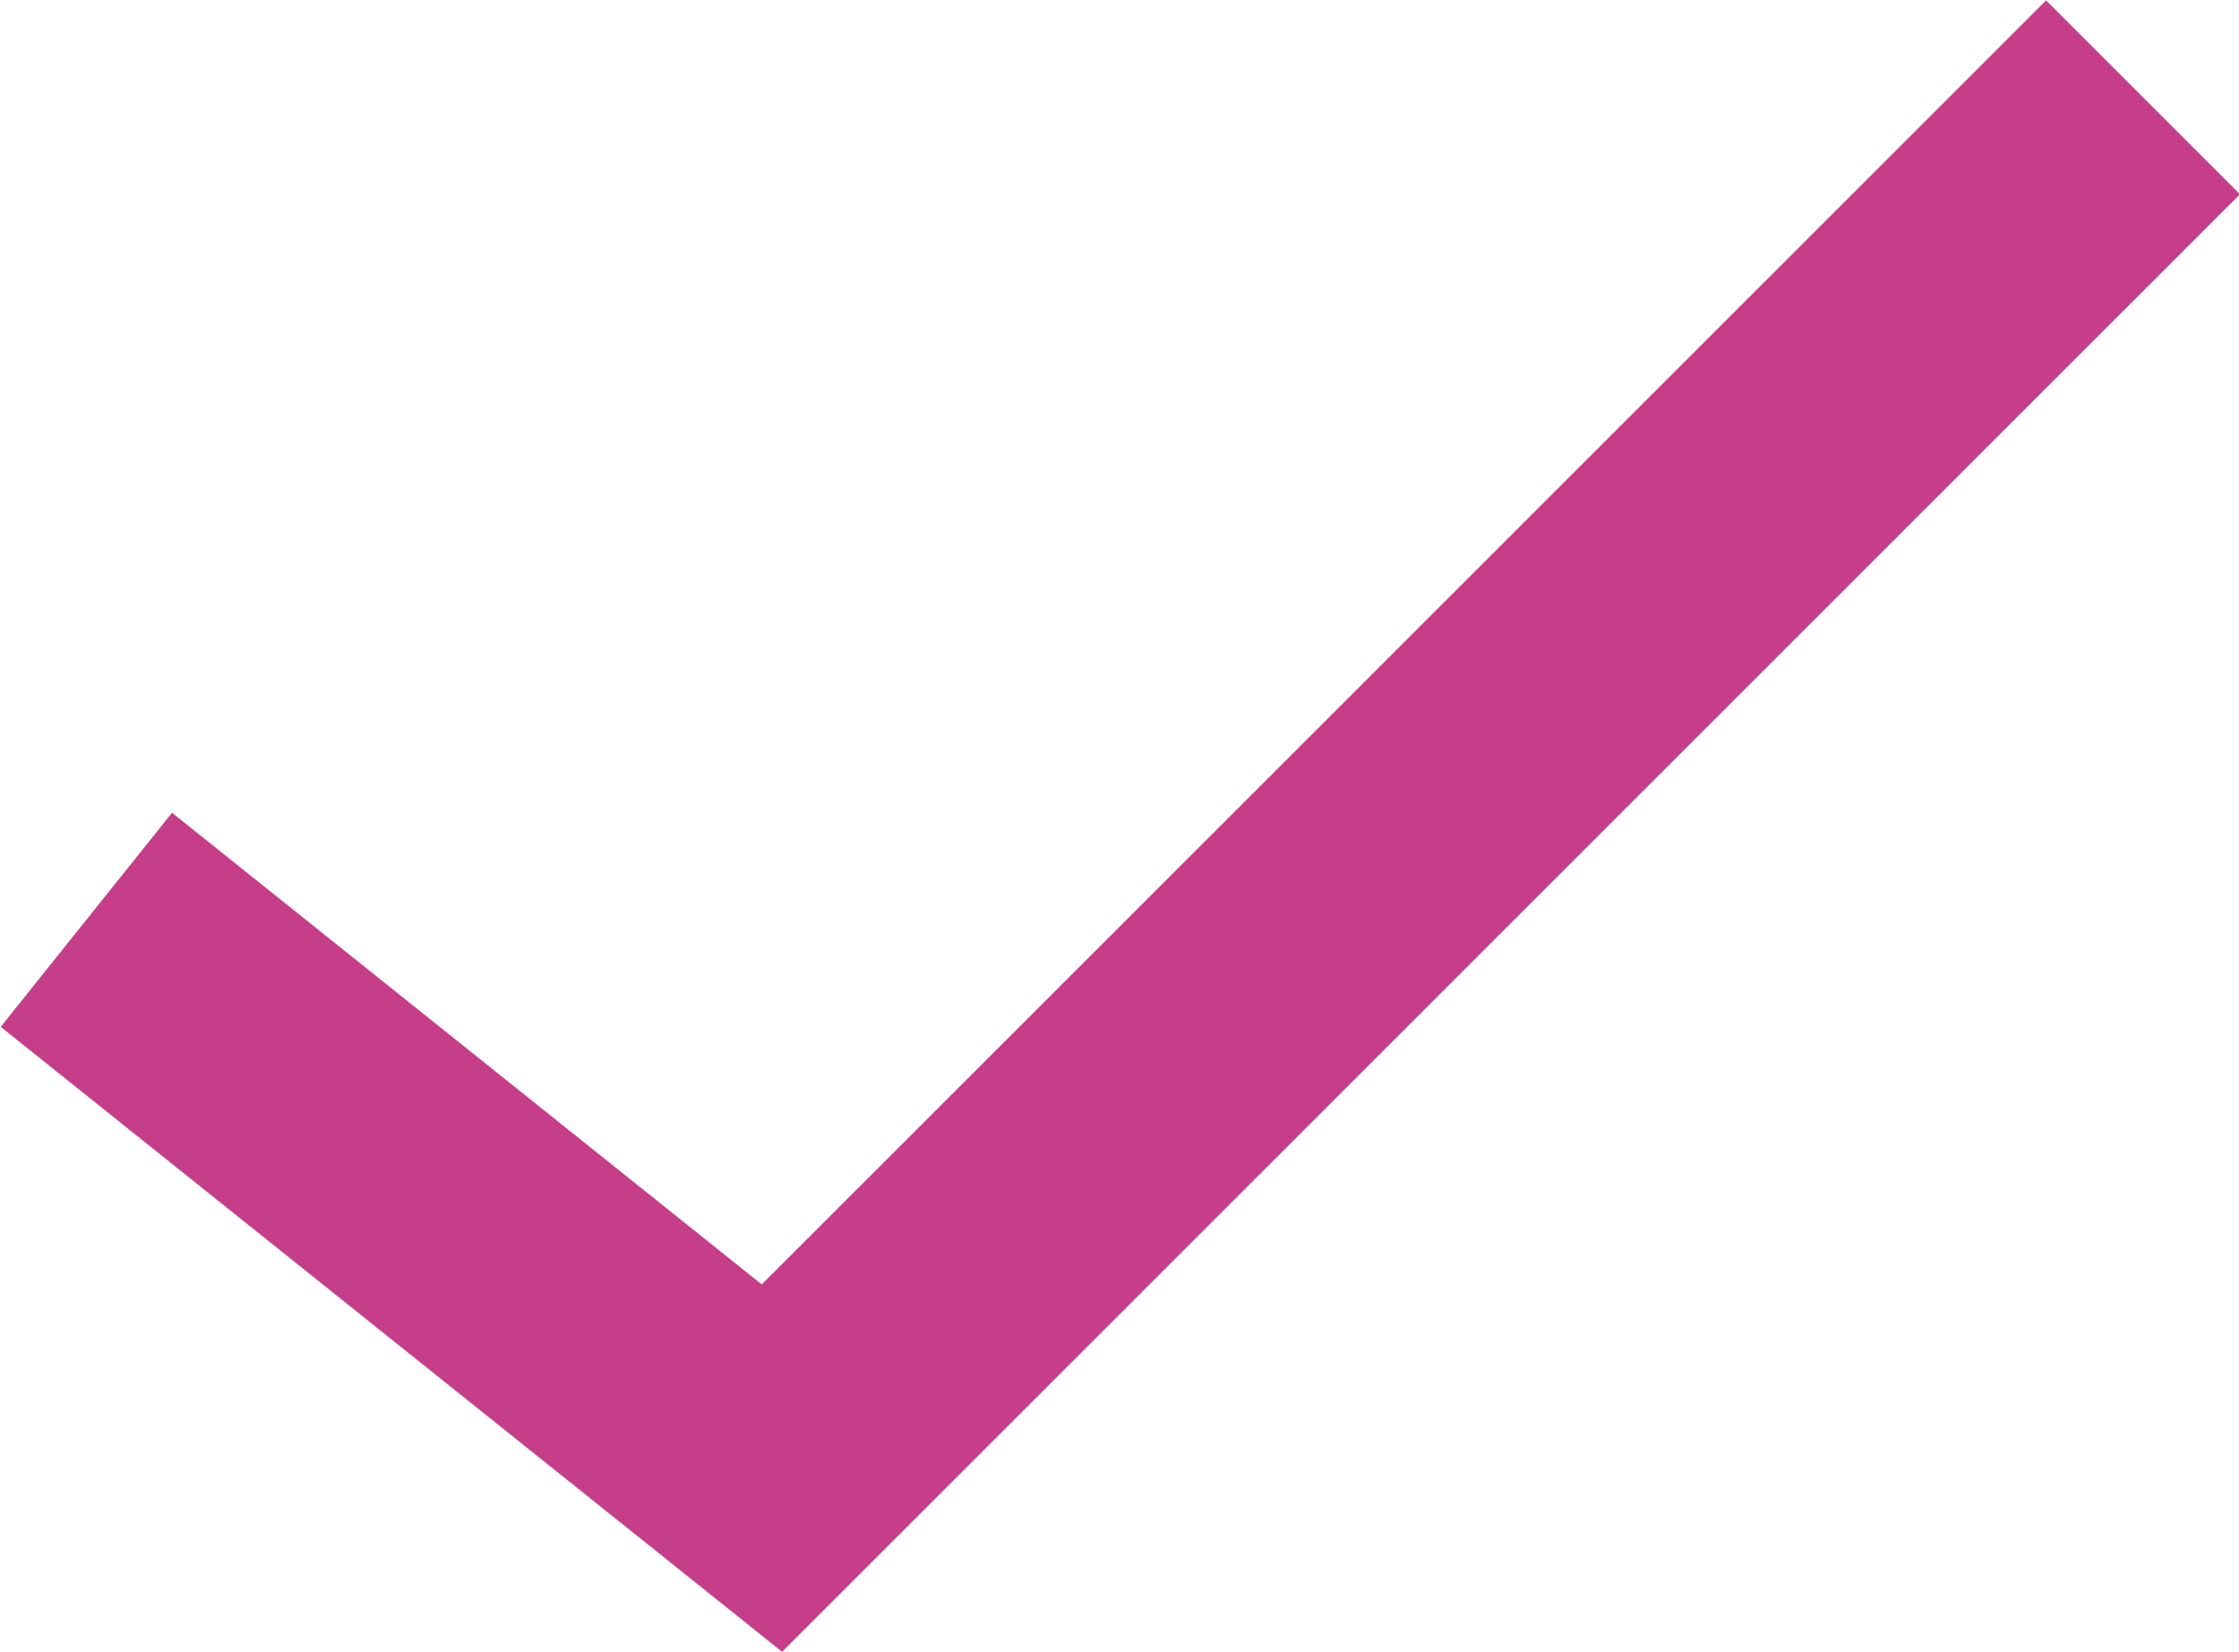 <svg id="Layer_1" data-name="Layer 1" xmlns="http://www.w3.org/2000/svg" viewBox="0 0 16.33 12.05"><defs><style>.cls-1{fill:none;stroke:#c63e8a;stroke-miterlimit:10;stroke-width:2px;}</style></defs><title>tick</title><polyline class="cls-1" points="0.63 6.71 5.63 10.71 15.63 0.71"/></svg>